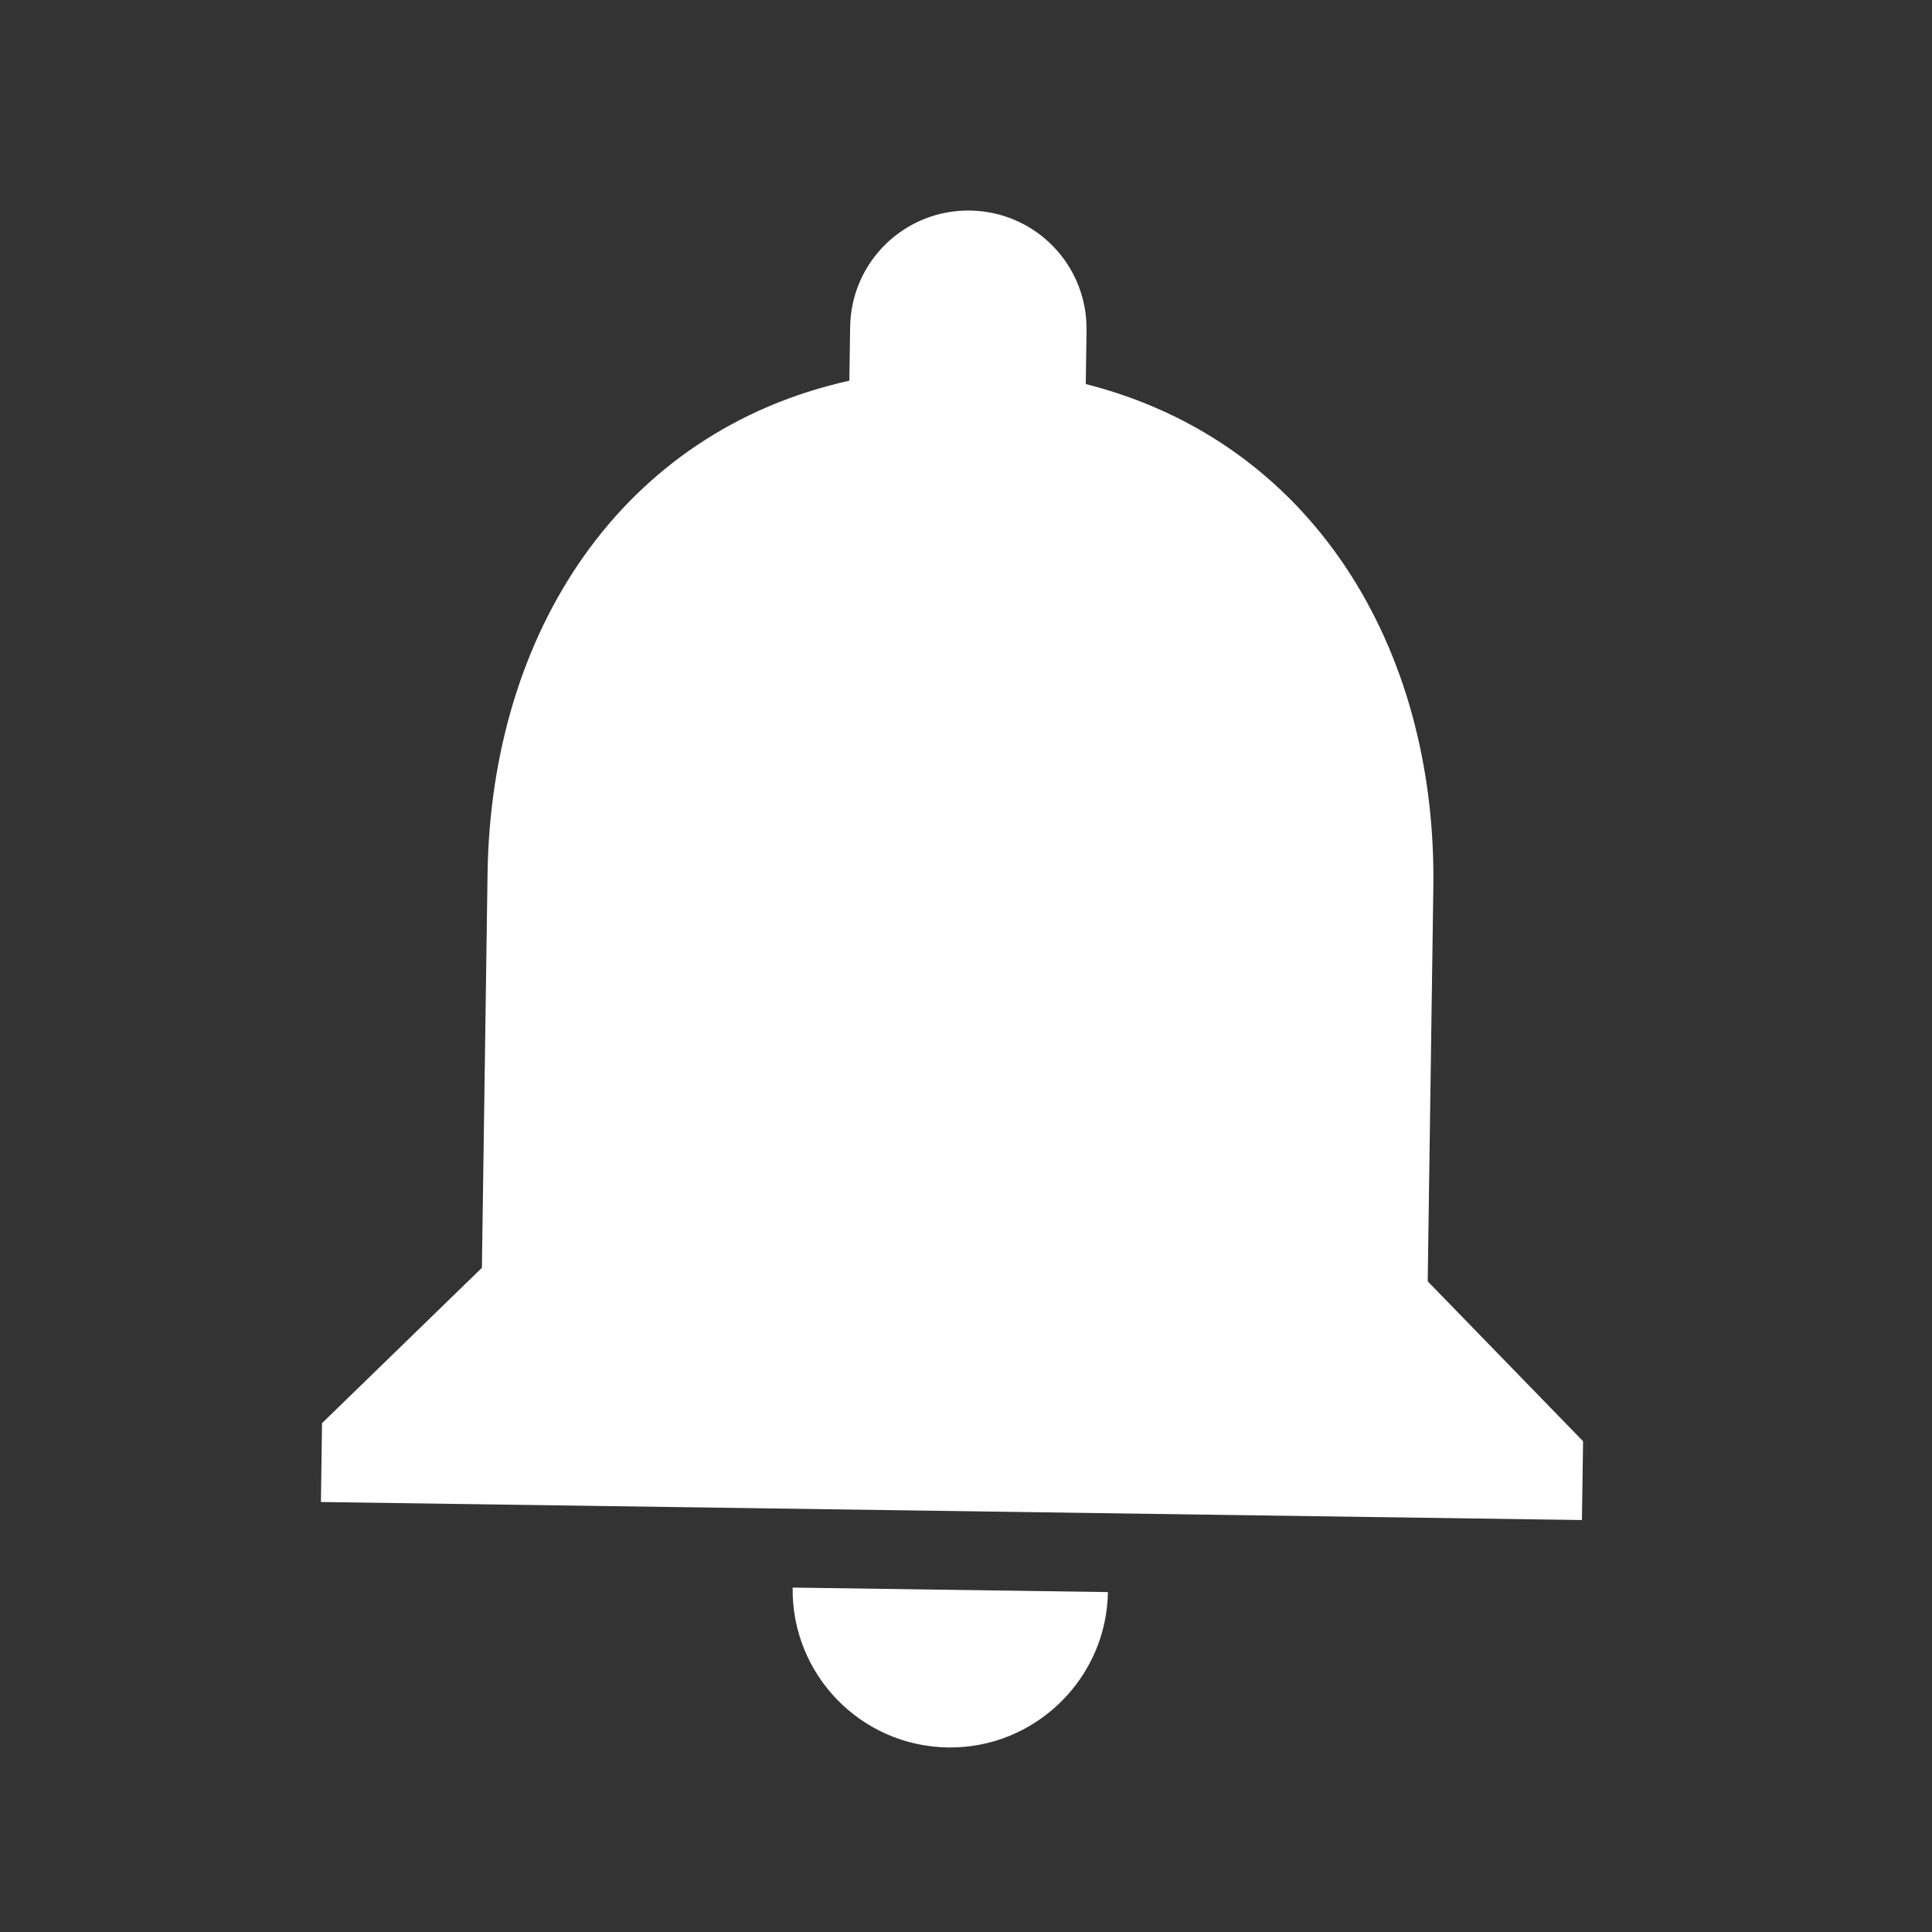 <svg width="48" height="48" viewBox="0 0 48 48" fill="none" xmlns="http://www.w3.org/2000/svg">
<rect x="0" y="0" width="48" height="48" fill="#333333" stroke="none"/>
<path d="M23.554 43.415C25.708 43.446 27.495 41.709 27.526 39.555L19.693 39.443C19.663 41.597 21.38 43.384 23.554 43.415ZM35.471 31.834L35.611 22.044C35.697 16.032 32.557 10.954 26.976 9.542L26.995 8.211C27.018 6.585 25.725 5.255 24.1 5.231C22.475 5.208 21.144 6.501 21.121 8.127L21.102 9.458C15.463 10.709 12.199 15.677 12.113 21.707L11.973 31.498L8.001 35.358L7.973 37.317L39.303 37.765L39.331 35.807L35.471 31.834Z" fill="white"/>
</svg>
